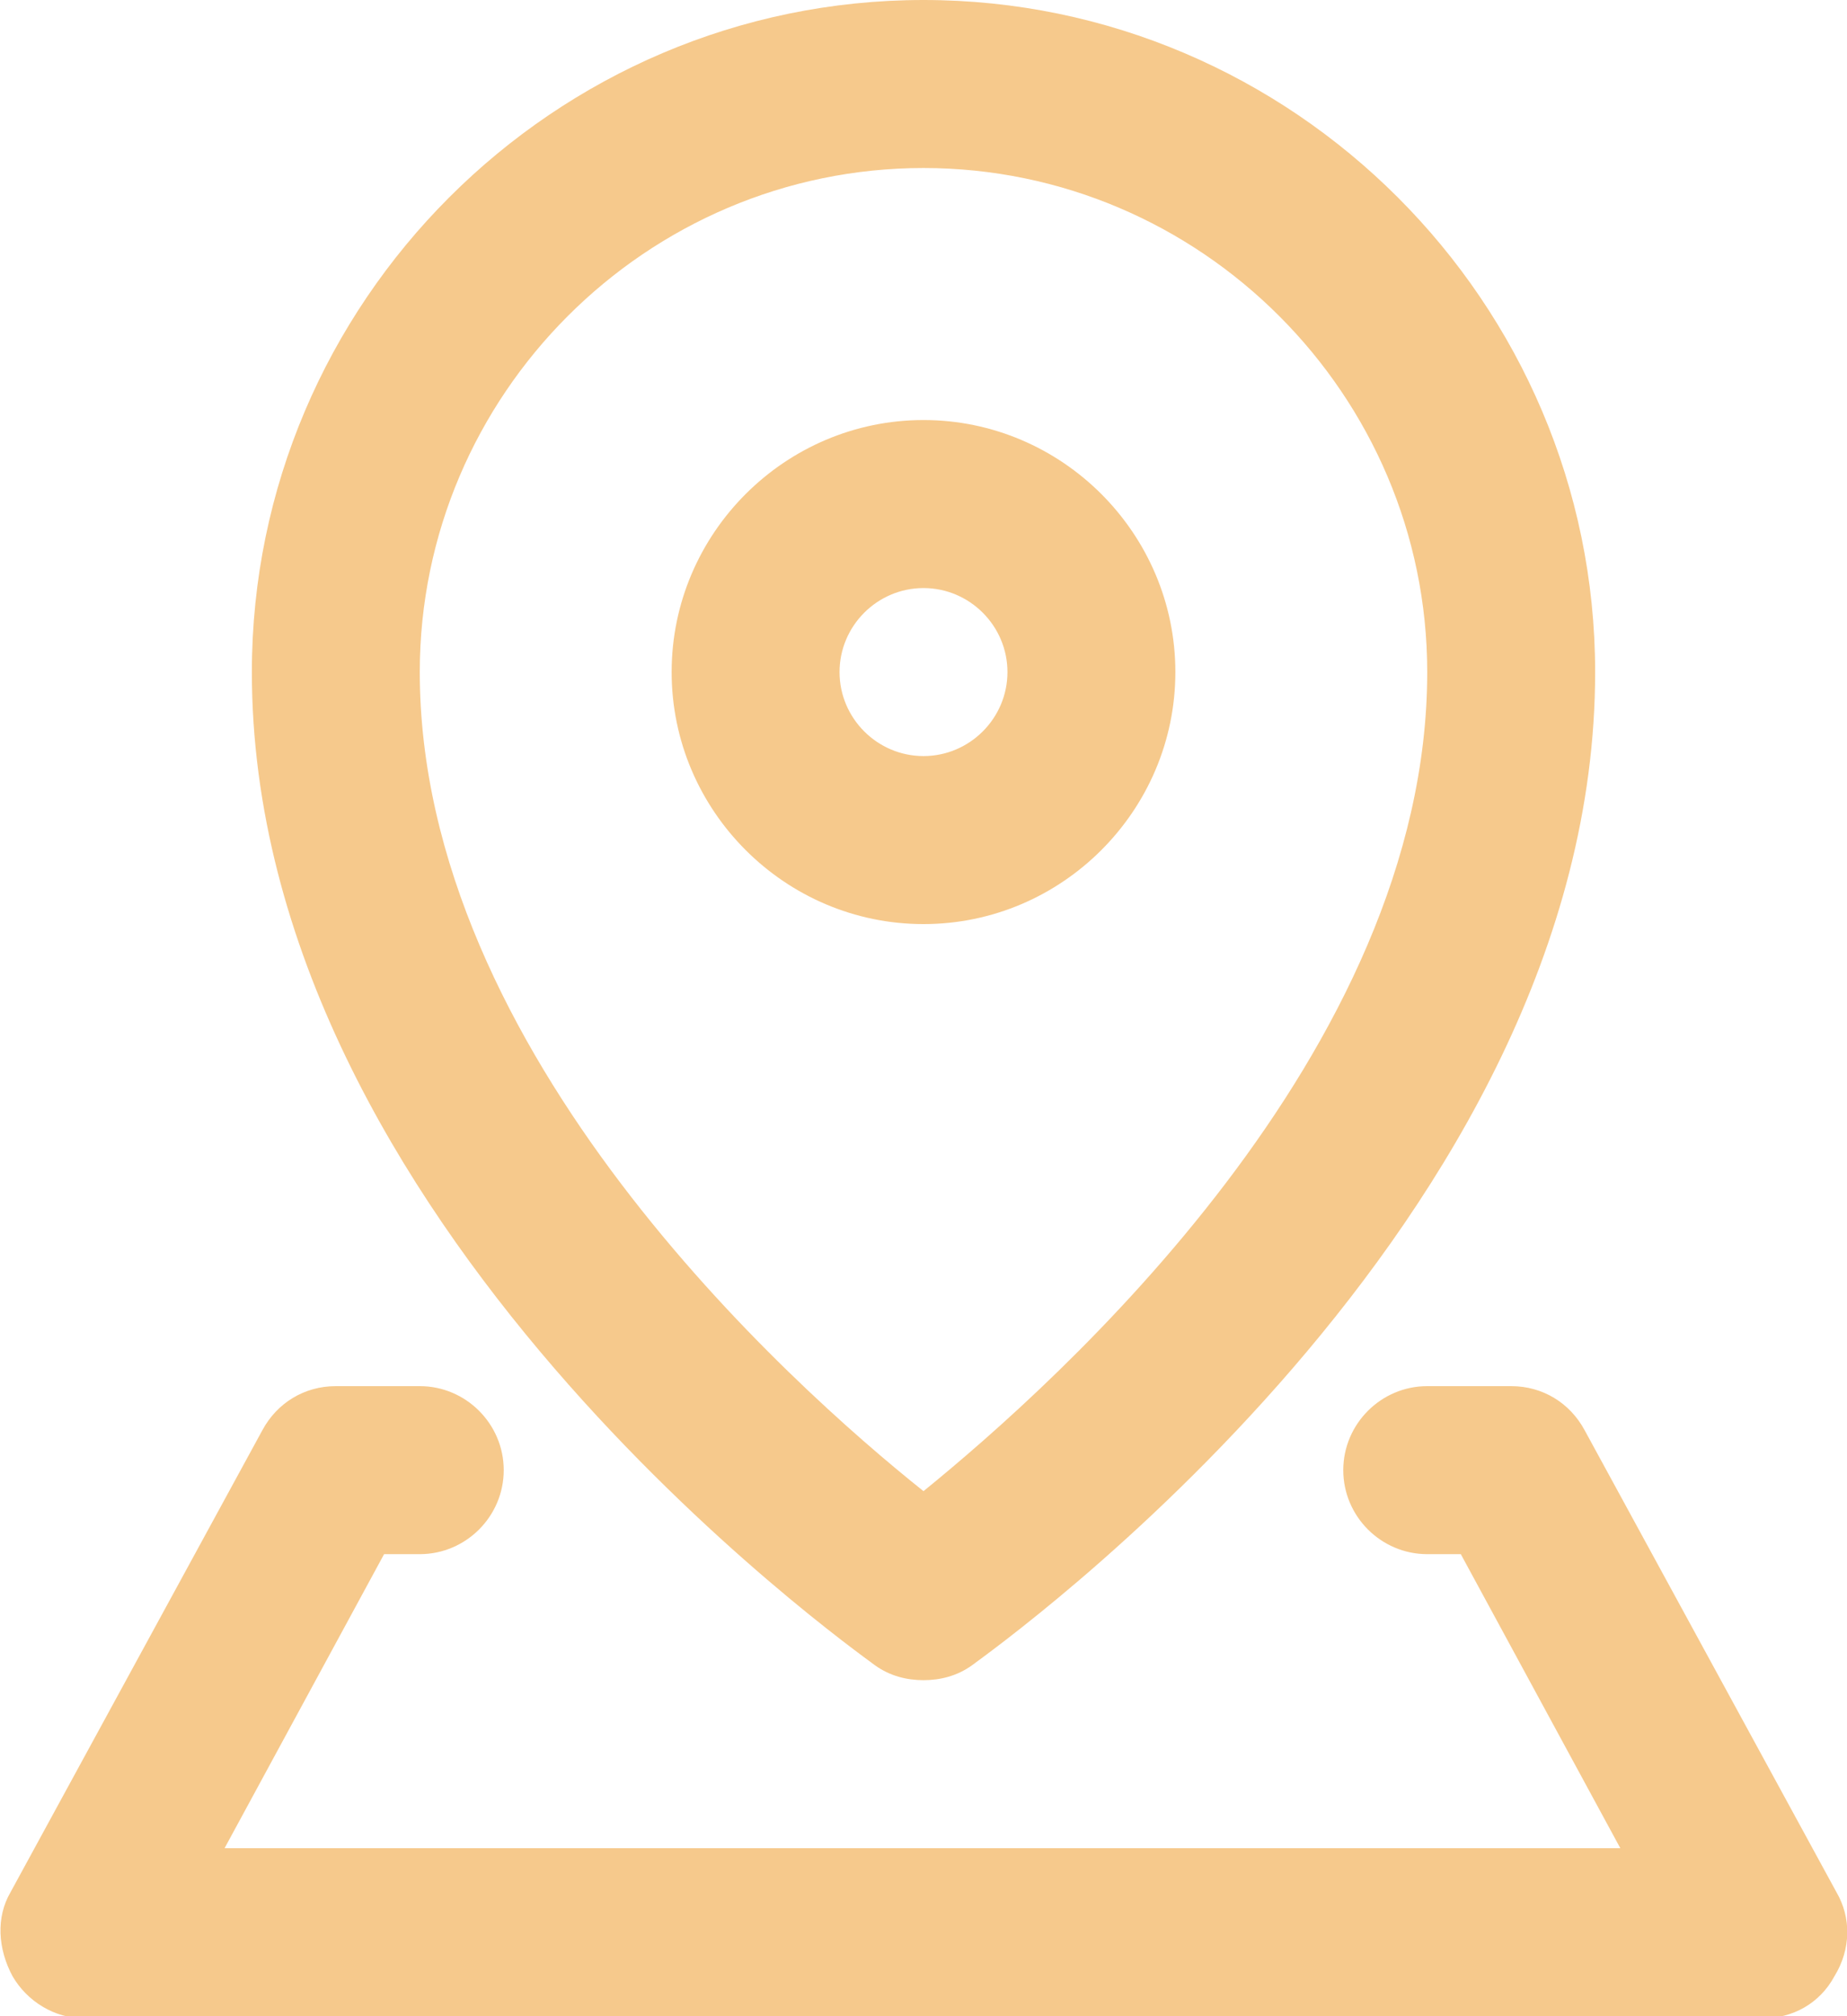 <?xml version="1.0" encoding="utf-8"?>
<!-- Generator: Adobe Illustrator 21.1.0, SVG Export Plug-In . SVG Version: 6.00 Build 0)  -->
<svg version="1.1" id="Layer_1" xmlns="http://www.w3.org/2000/svg" xmlns:xlink="http://www.w3.org/1999/xlink" x="0px" y="0px"
	 viewBox="0 0 88 96" style="enable-background:new 0 0 88 96;" xml:space="preserve">
<style type="text/css">
	.st0{fill:#F6C98C;}
</style>
<path class="st0" d="M41.7,79.3c0.7,0.5,1.5,0.7,2.3,0.7s1.6-0.2,2.3-0.7C47.5,78.4,76,58.2,76,32C76,14.4,61.6,0,44,0
	S12,14.4,12,32C12,58.2,40.5,78.4,41.7,79.3z M44,8c13.2,0,24,10.8,24,24c0,18.1-17.6,33.8-24,39c-6.4-5.1-24-20.9-24-39
	C20,18.8,30.8,8,44,8z M56,32c0-6.6-5.4-12-12-12s-12,5.4-12,12s5.4,12,12,12S56,38.6,56,32z M40,32c0-2.2,1.8-4,4-4
	c2.2,0,4,1.8,4,4s-1.8,4-4,4C41.8,36,40,34.2,40,32z M87.5,90.1l-12-22c-0.7-1.3-2-2.1-3.5-2.1h-4c-2.2,0-4,1.8-4,4s1.8,4,4,4h1.6
	l7.6,14H10.7l7.6-14H20c2.2,0,4-1.8,4-4s-1.8-4-4-4h-4c-1.5,0-2.8,0.8-3.5,2.1l-12,22c-0.7,1.2-0.6,2.7,0.1,4c0.7,1.2,2,2,3.4,2h80
	c1.4,0,2.7-0.7,3.4-2C88.2,92.8,88.2,91.3,87.5,90.1z"/>
</svg>
